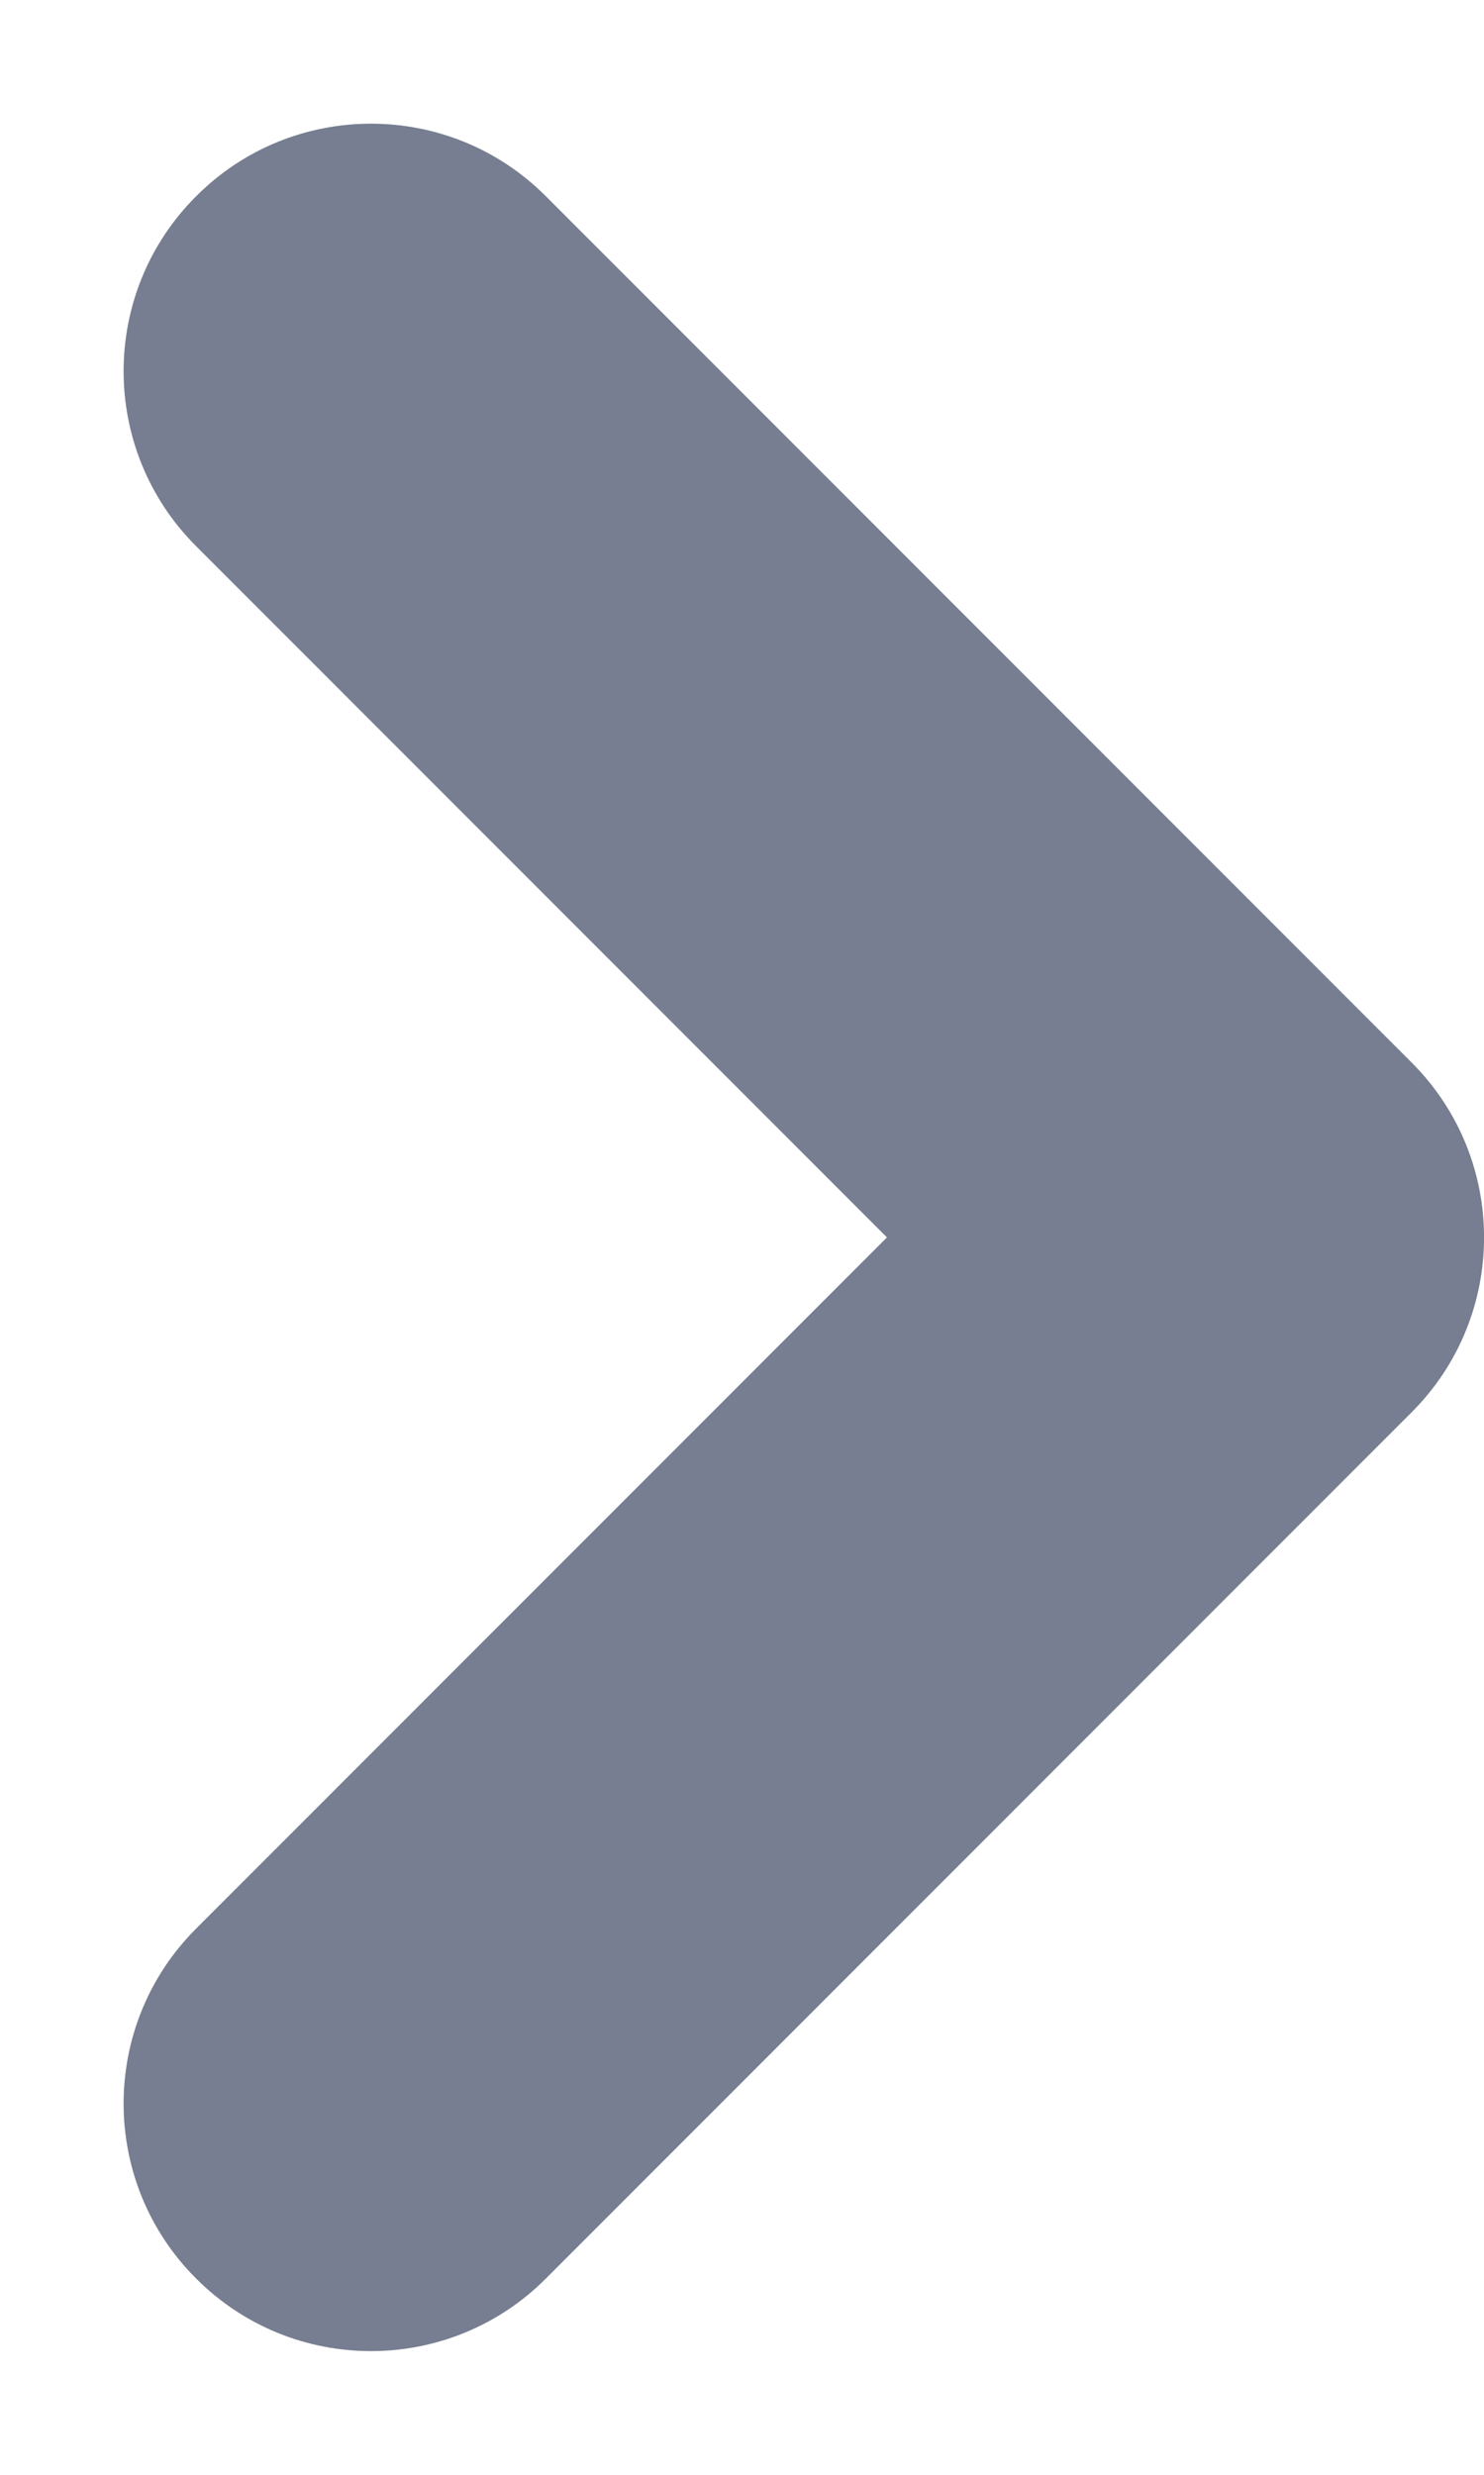 <svg width="6" height="10" viewBox="0 0 6 10" fill="none" xmlns="http://www.w3.org/2000/svg">
    <path fill-rule="evenodd" clip-rule="evenodd"
          d="M0.793 0.793C0.402 1.183 0.402 1.817 0.793 2.207L3.586 5L0.793 7.793C0.402 8.183 0.402 8.817 0.793 9.207C1.183 9.598 1.817 9.598 2.207 9.207L5.707 5.707C6.098 5.317 6.098 4.683 5.707 4.293L2.207 0.793C1.817 0.402 1.183 0.402 0.793 0.793Z"
          fill="#777E91"/>
</svg>
